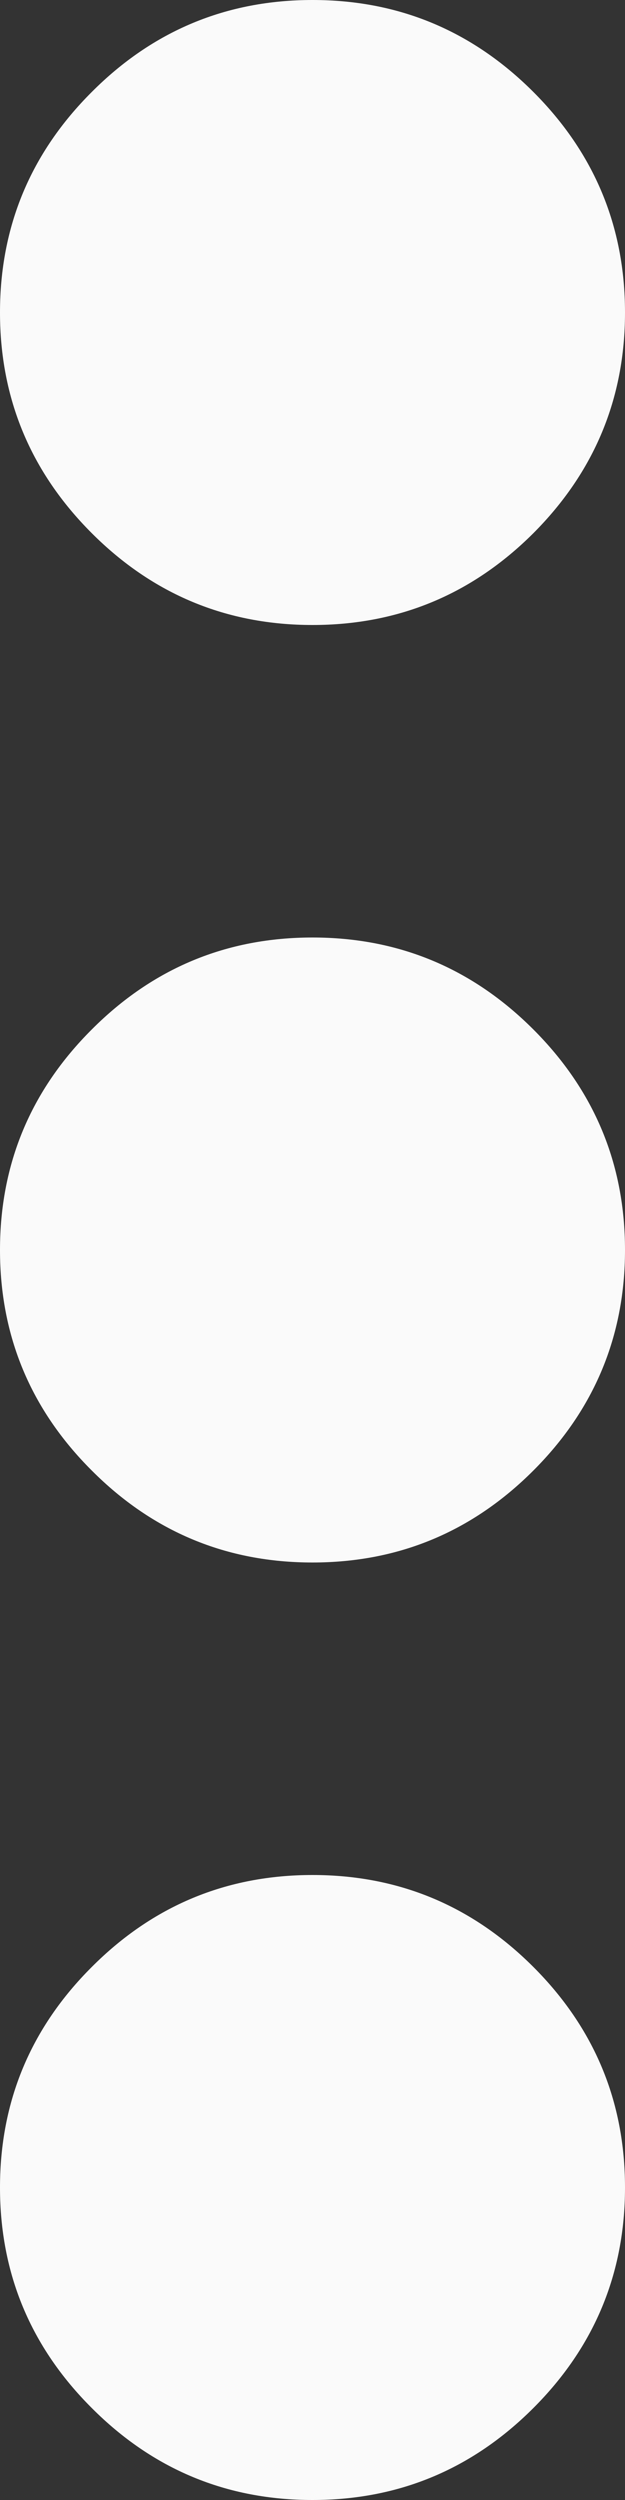 <svg width="4" height="16" viewBox="0 0 4 16" fill="none" xmlns="http://www.w3.org/2000/svg">
<rect x="0" y="0" width="4" height="16" fill="#333333" stroke="none"/>
<path d="M2 16C1.45 16 0.979 15.804 0.588 15.412C0.196 15.021 0 14.55 0 14C0 13.45 0.196 12.979 0.588 12.588C0.979 12.196 1.45 12 2 12C2.55 12 3.021 12.196 3.413 12.588C3.804 12.979 4 13.45 4 14C4 14.55 3.804 15.021 3.413 15.412C3.021 15.804 2.55 16 2 16ZM2 10C1.45 10 0.979 9.804 0.588 9.412C0.196 9.021 0 8.55 0 8C0 7.45 0.196 6.979 0.588 6.588C0.979 6.196 1.45 6 2 6C2.55 6 3.021 6.196 3.413 6.588C3.804 6.979 4 7.45 4 8C4 8.55 3.804 9.021 3.413 9.412C3.021 9.804 2.55 10 2 10ZM2 4C1.45 4 0.979 3.804 0.588 3.413C0.196 3.021 0 2.55 0 2C0 1.45 0.196 0.979 0.588 0.588C0.979 0.196 1.45 0 2 0C2.55 0 3.021 0.196 3.413 0.588C3.804 0.979 4 1.45 4 2C4 2.55 3.804 3.021 3.413 3.413C3.021 3.804 2.55 4 2 4Z" fill="#FAFAFA"/>
</svg>
